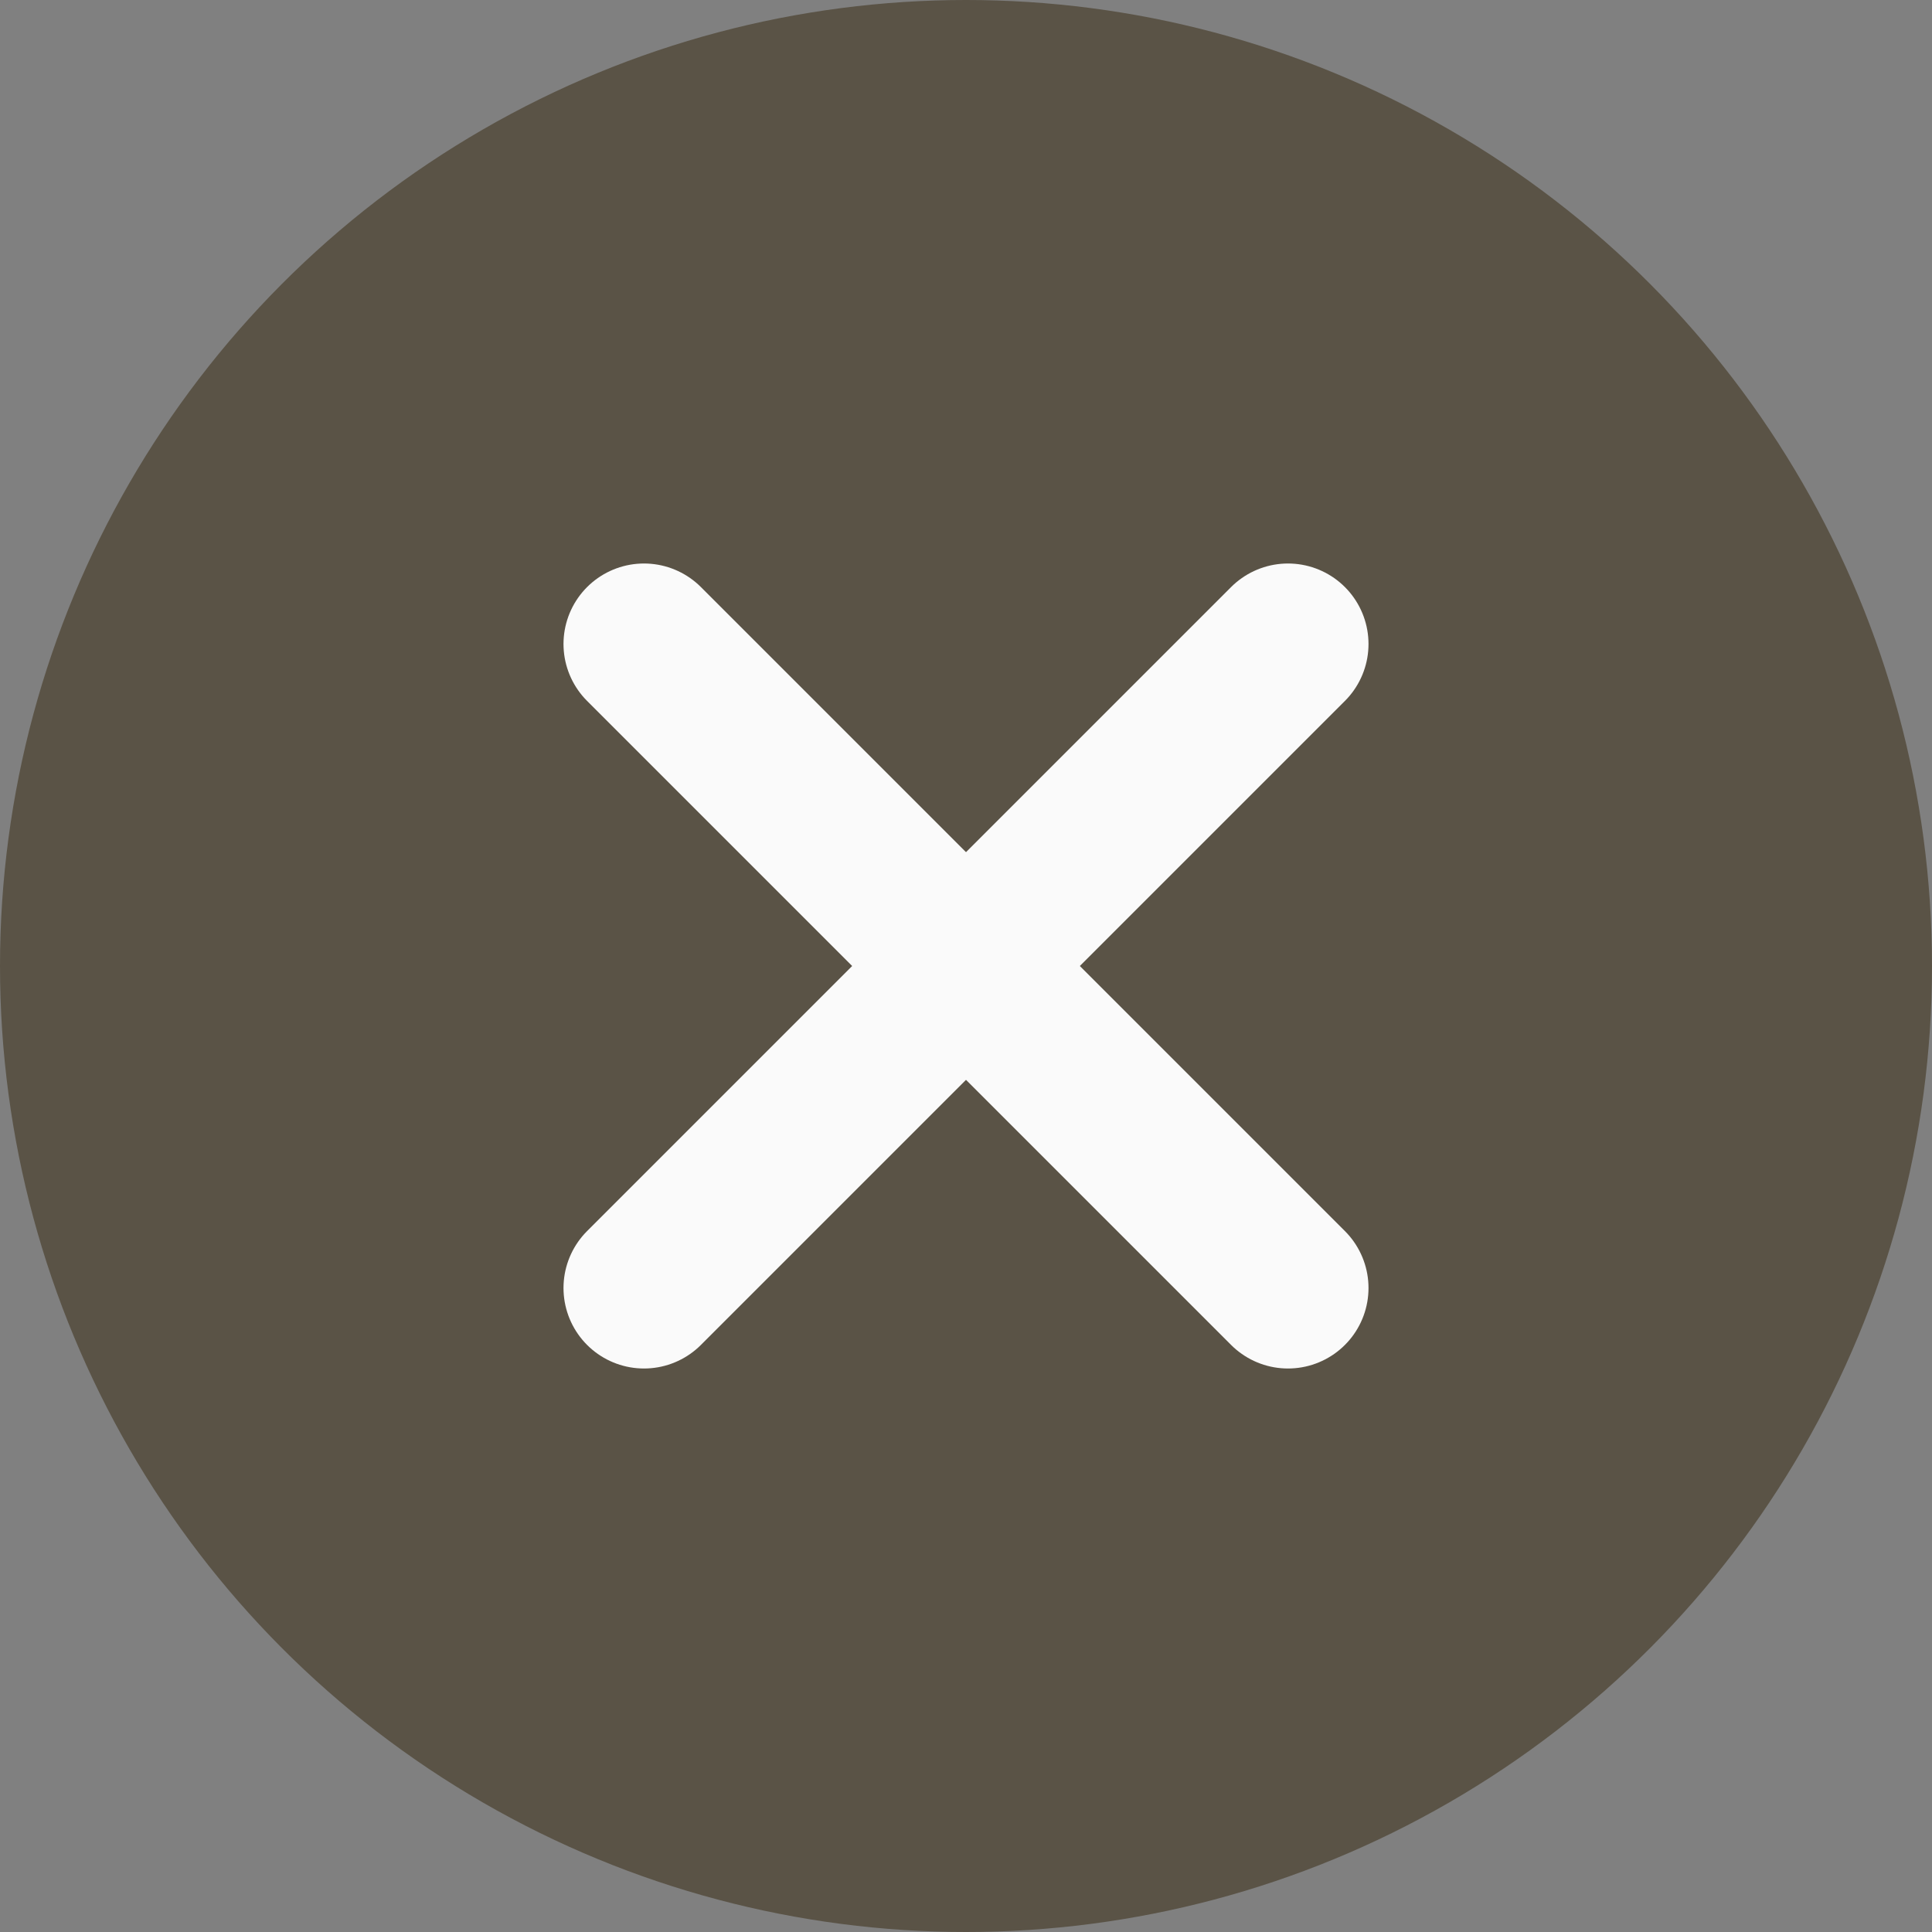 <svg width="24" height="24" viewBox="0 0 24 24" fill="none" xmlns="http://www.w3.org/2000/svg">
<rect x="0" y="0" width="24" height="24" fill="#808080" stroke="none"/>
<g style="mix-blend-mode:multiply">
<circle cx="12" cy="12" r="12" fill="#5a5346"/>
</g>
<path d="M8 8L16 16" stroke="#FAFAFA" stroke-width="2" stroke-linecap="round"/>
<path d="M16 8L8 16" stroke="#FAFAFA" stroke-width="2" stroke-linecap="round"/>
</svg>